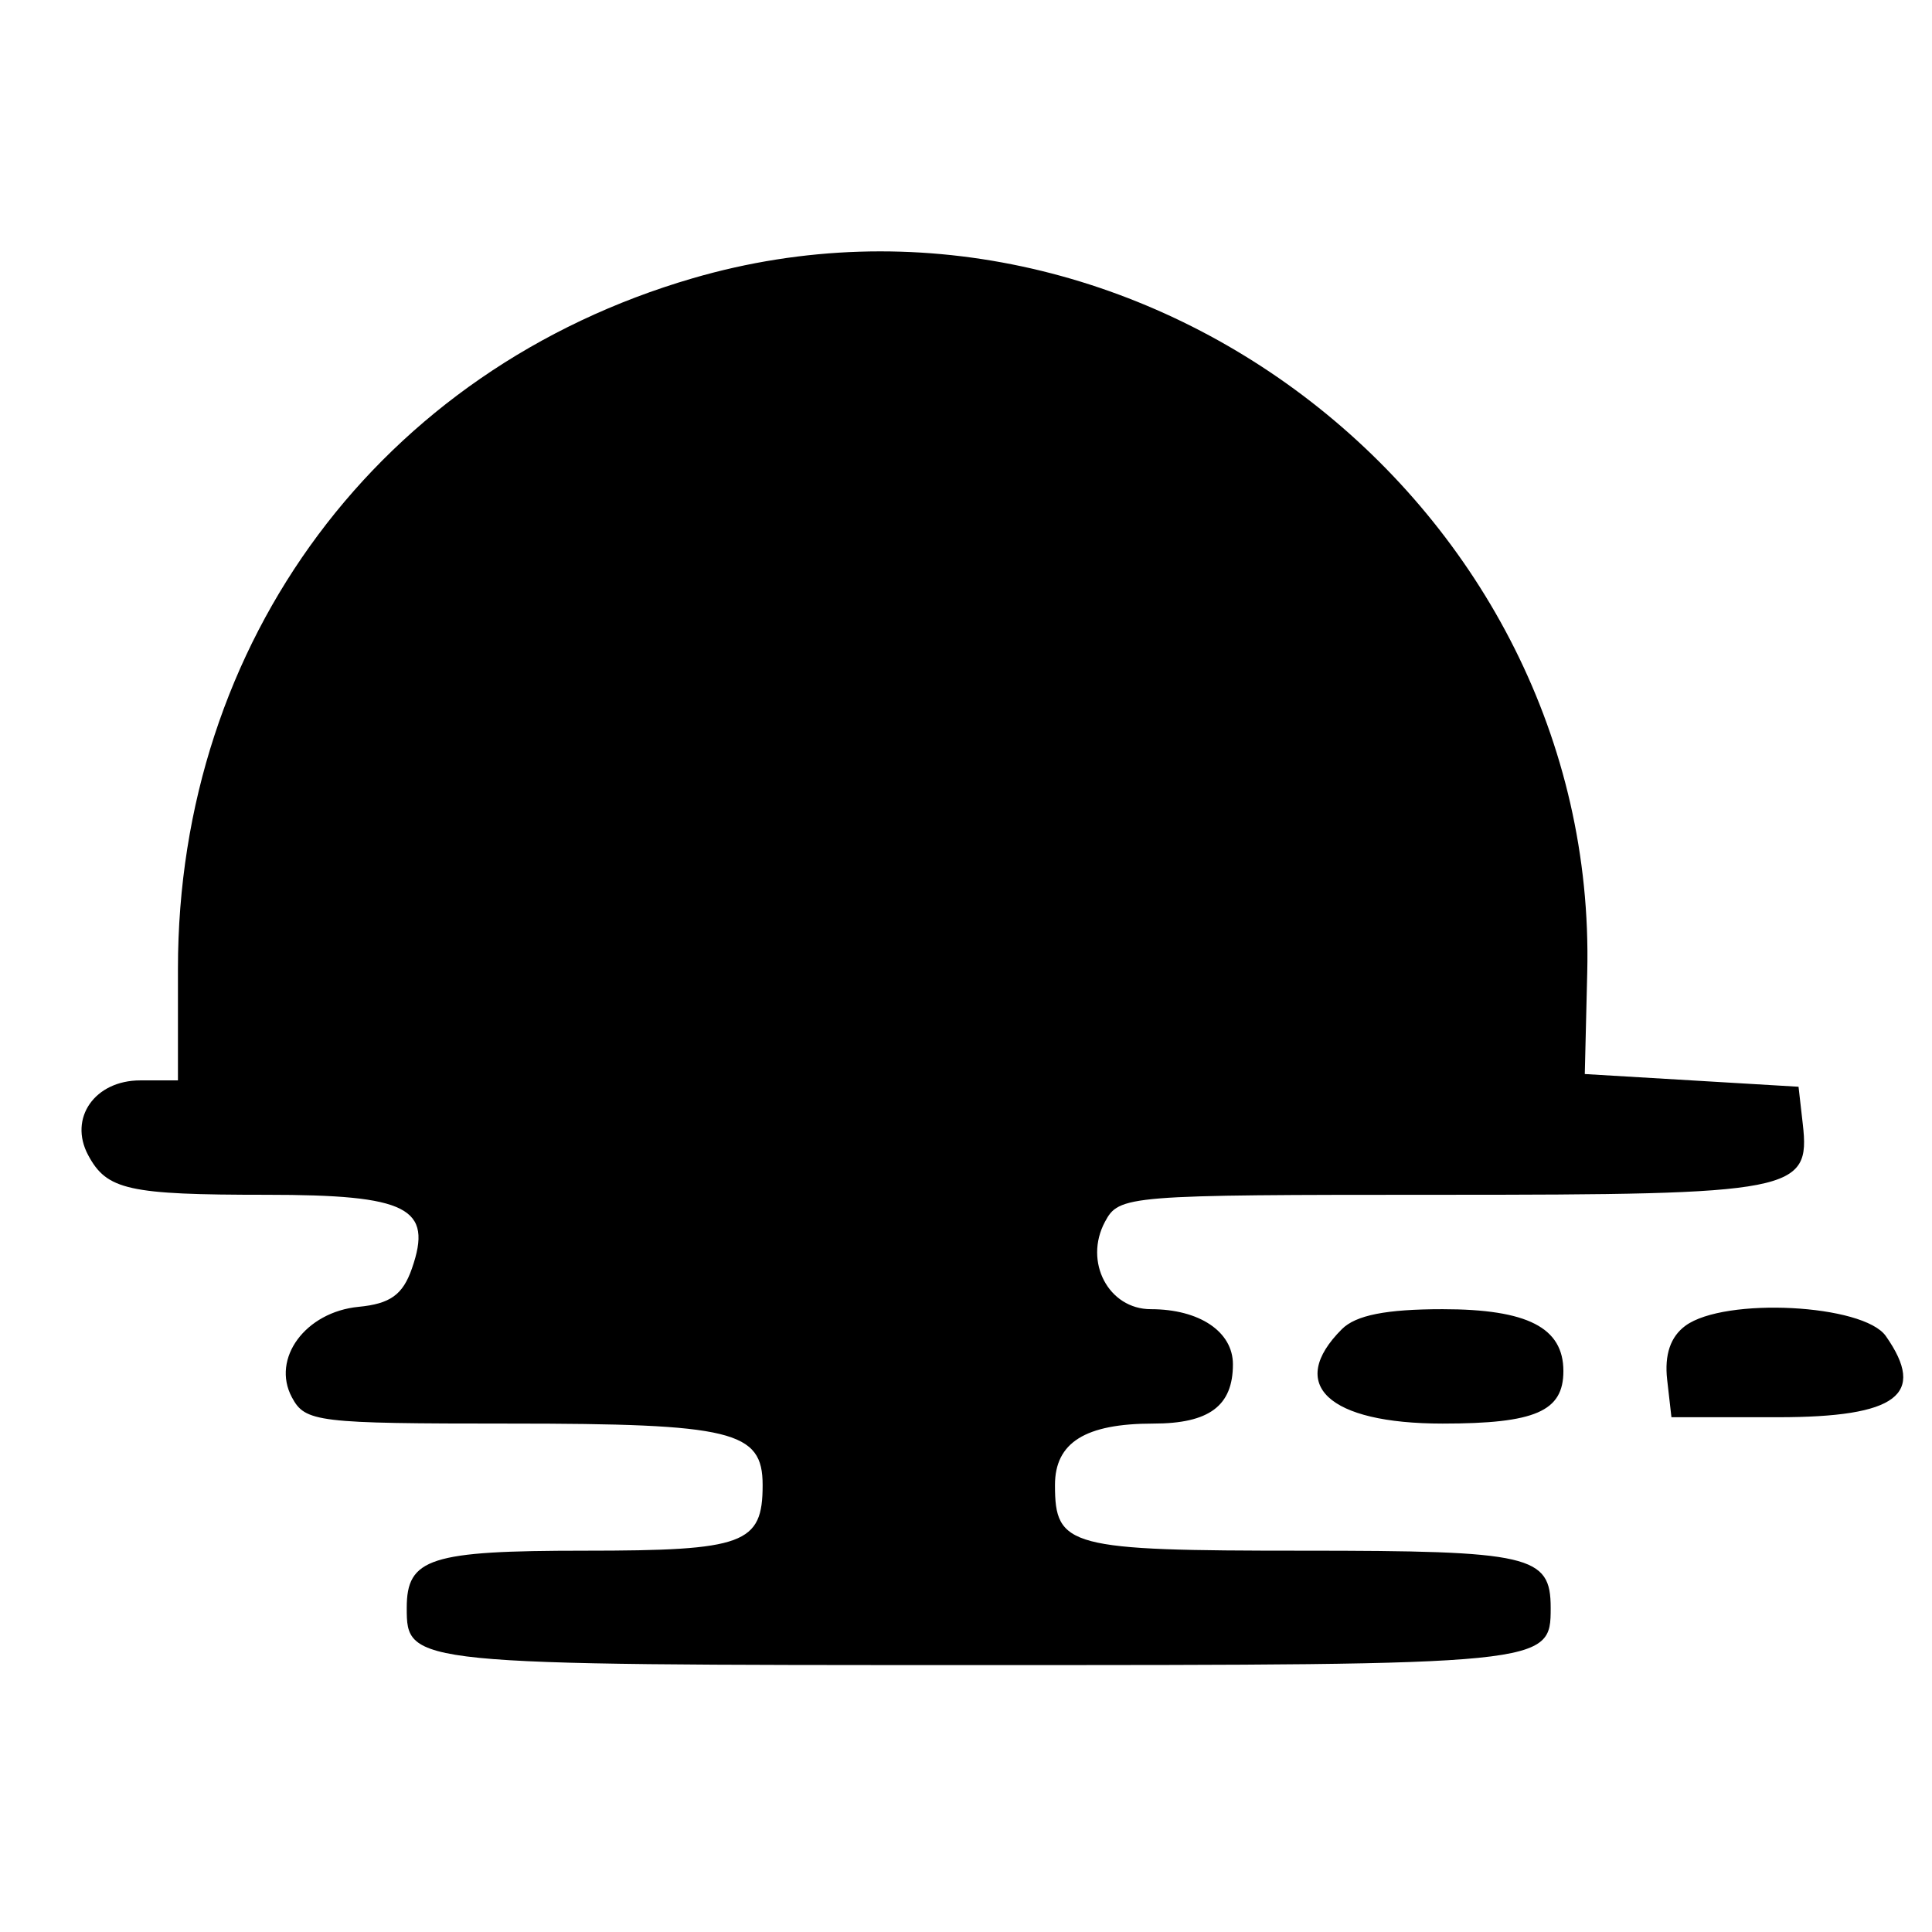 <svg xmlns="http://www.w3.org/2000/svg" width="400" height="400" viewBox="0, 0, 400,400">
<g>
<path d="M143.421 57.611 C 78.776 76.460,36.842 132.701,36.842 200.553 L 36.842 223.684 29.040 223.684 C 19.610 223.684,14.158 231.509,18.255 239.164 C 22.117 246.380,26.563 247.368,55.156 247.368 C 84.456 247.368,89.688 250.024,85.274 262.657 C 83.380 268.078,80.794 269.931,74.244 270.565 C 63.242 271.630,56.135 281.269,60.432 289.297 C 63.189 294.448,65.580 294.737,105.529 294.737 C 151.694 294.737,157.895 296.244,157.895 307.461 C 157.895 319.669,154.144 321.053,121.053 321.053 C 88.996 321.053,84.211 322.591,84.211 332.895 C 84.211 344.691,84.667 344.737,202.632 344.737 C 320.596 344.737,321.053 344.691,321.053 332.895 C 321.053 321.998,316.954 321.053,269.737 321.053 C 221.248 321.053,218.421 320.304,218.421 307.461 C 218.421 298.660,224.697 294.737,238.774 294.737 C 250.349 294.737,255.263 291.078,255.263 282.461 C 255.263 275.708,248.330 271.053,238.274 271.053 C 229.501 271.053,224.342 261.236,228.769 252.964 C 231.702 247.484,233.139 247.368,298.274 247.368 C 371.530 247.368,374.841 246.724,373.252 232.765 L 372.368 225.000 350.241 223.684 L 328.114 222.368 328.621 201.316 C 330.947 104.760,235.559 30.744,143.421 57.611 M277.820 275.188 C 266.343 286.665,274.958 294.737,298.684 294.737 C 317.870 294.737,323.684 292.210,323.684 283.872 C 323.684 274.867,316.245 271.053,298.684 271.053 C 286.985 271.053,280.712 272.296,277.820 275.188 M348.961 274.472 C 345.850 276.747,344.581 280.490,345.169 285.656 L 346.053 293.421 368.120 293.421 C 392.752 293.421,398.946 288.759,390.443 276.620 C 385.811 270.006,357.102 268.520,348.961 274.472 " stroke="none" fill-rule="evenodd"></path>
</g>
</svg>